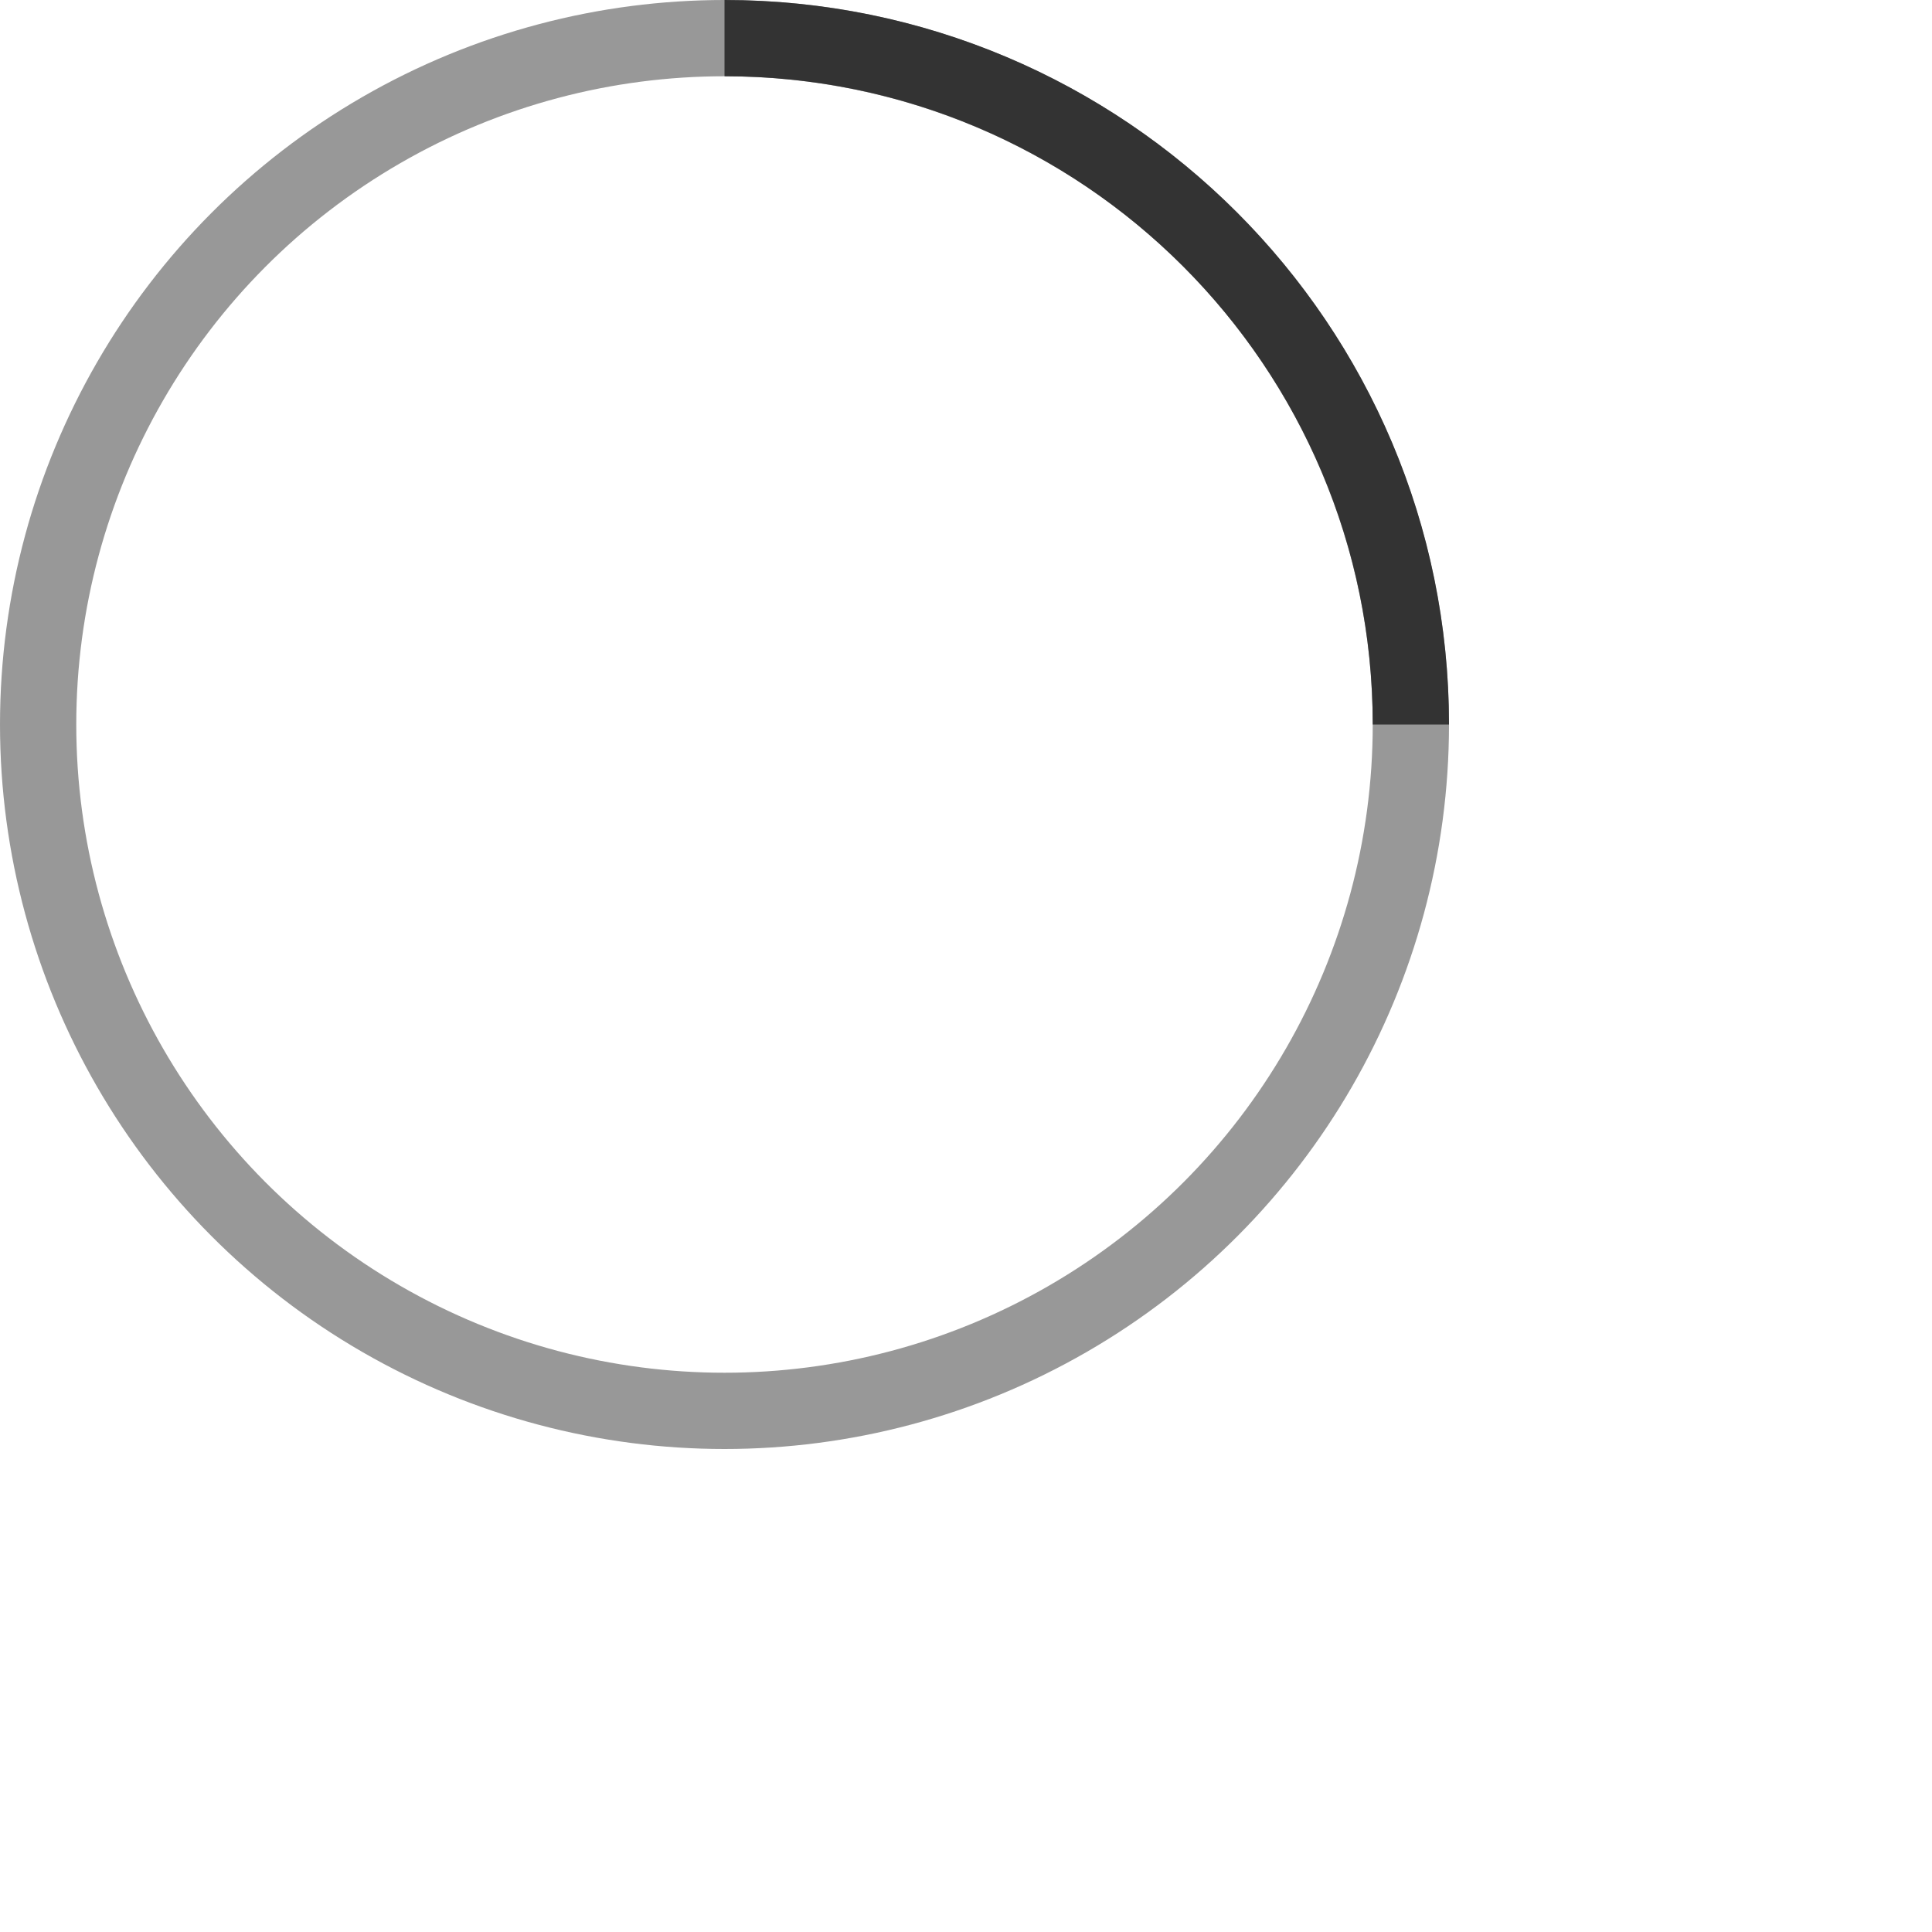 <svg width="24" height="24" viewBox="0 0 32 32" fill="none" xmlns="http://www.w3.org/2000/svg">      <svg
      xmlns="http://www.w3.org/2000/svg"
      width="24"
      height="24"
      viewBox="0 0 38 38"
      stroke="#333"
    >
      <g fill="none" fill-rule="evenodd">
        <g transform="translate(1 1)" stroke-width="2">
          <circle stroke-opacity=".5" cx="18" cy="18" r="18" />
          <path d="M36 18c0-9.94-8.06-18-18-18">
            <animateTransform
              attributeName="transform"
              type="rotate"
              from="0 18 18"
              to="360 18 18"
              dur="1s"
              repeatCount="indefinite"
            />
          </path>
        </g>
      </g>
    </svg></svg>